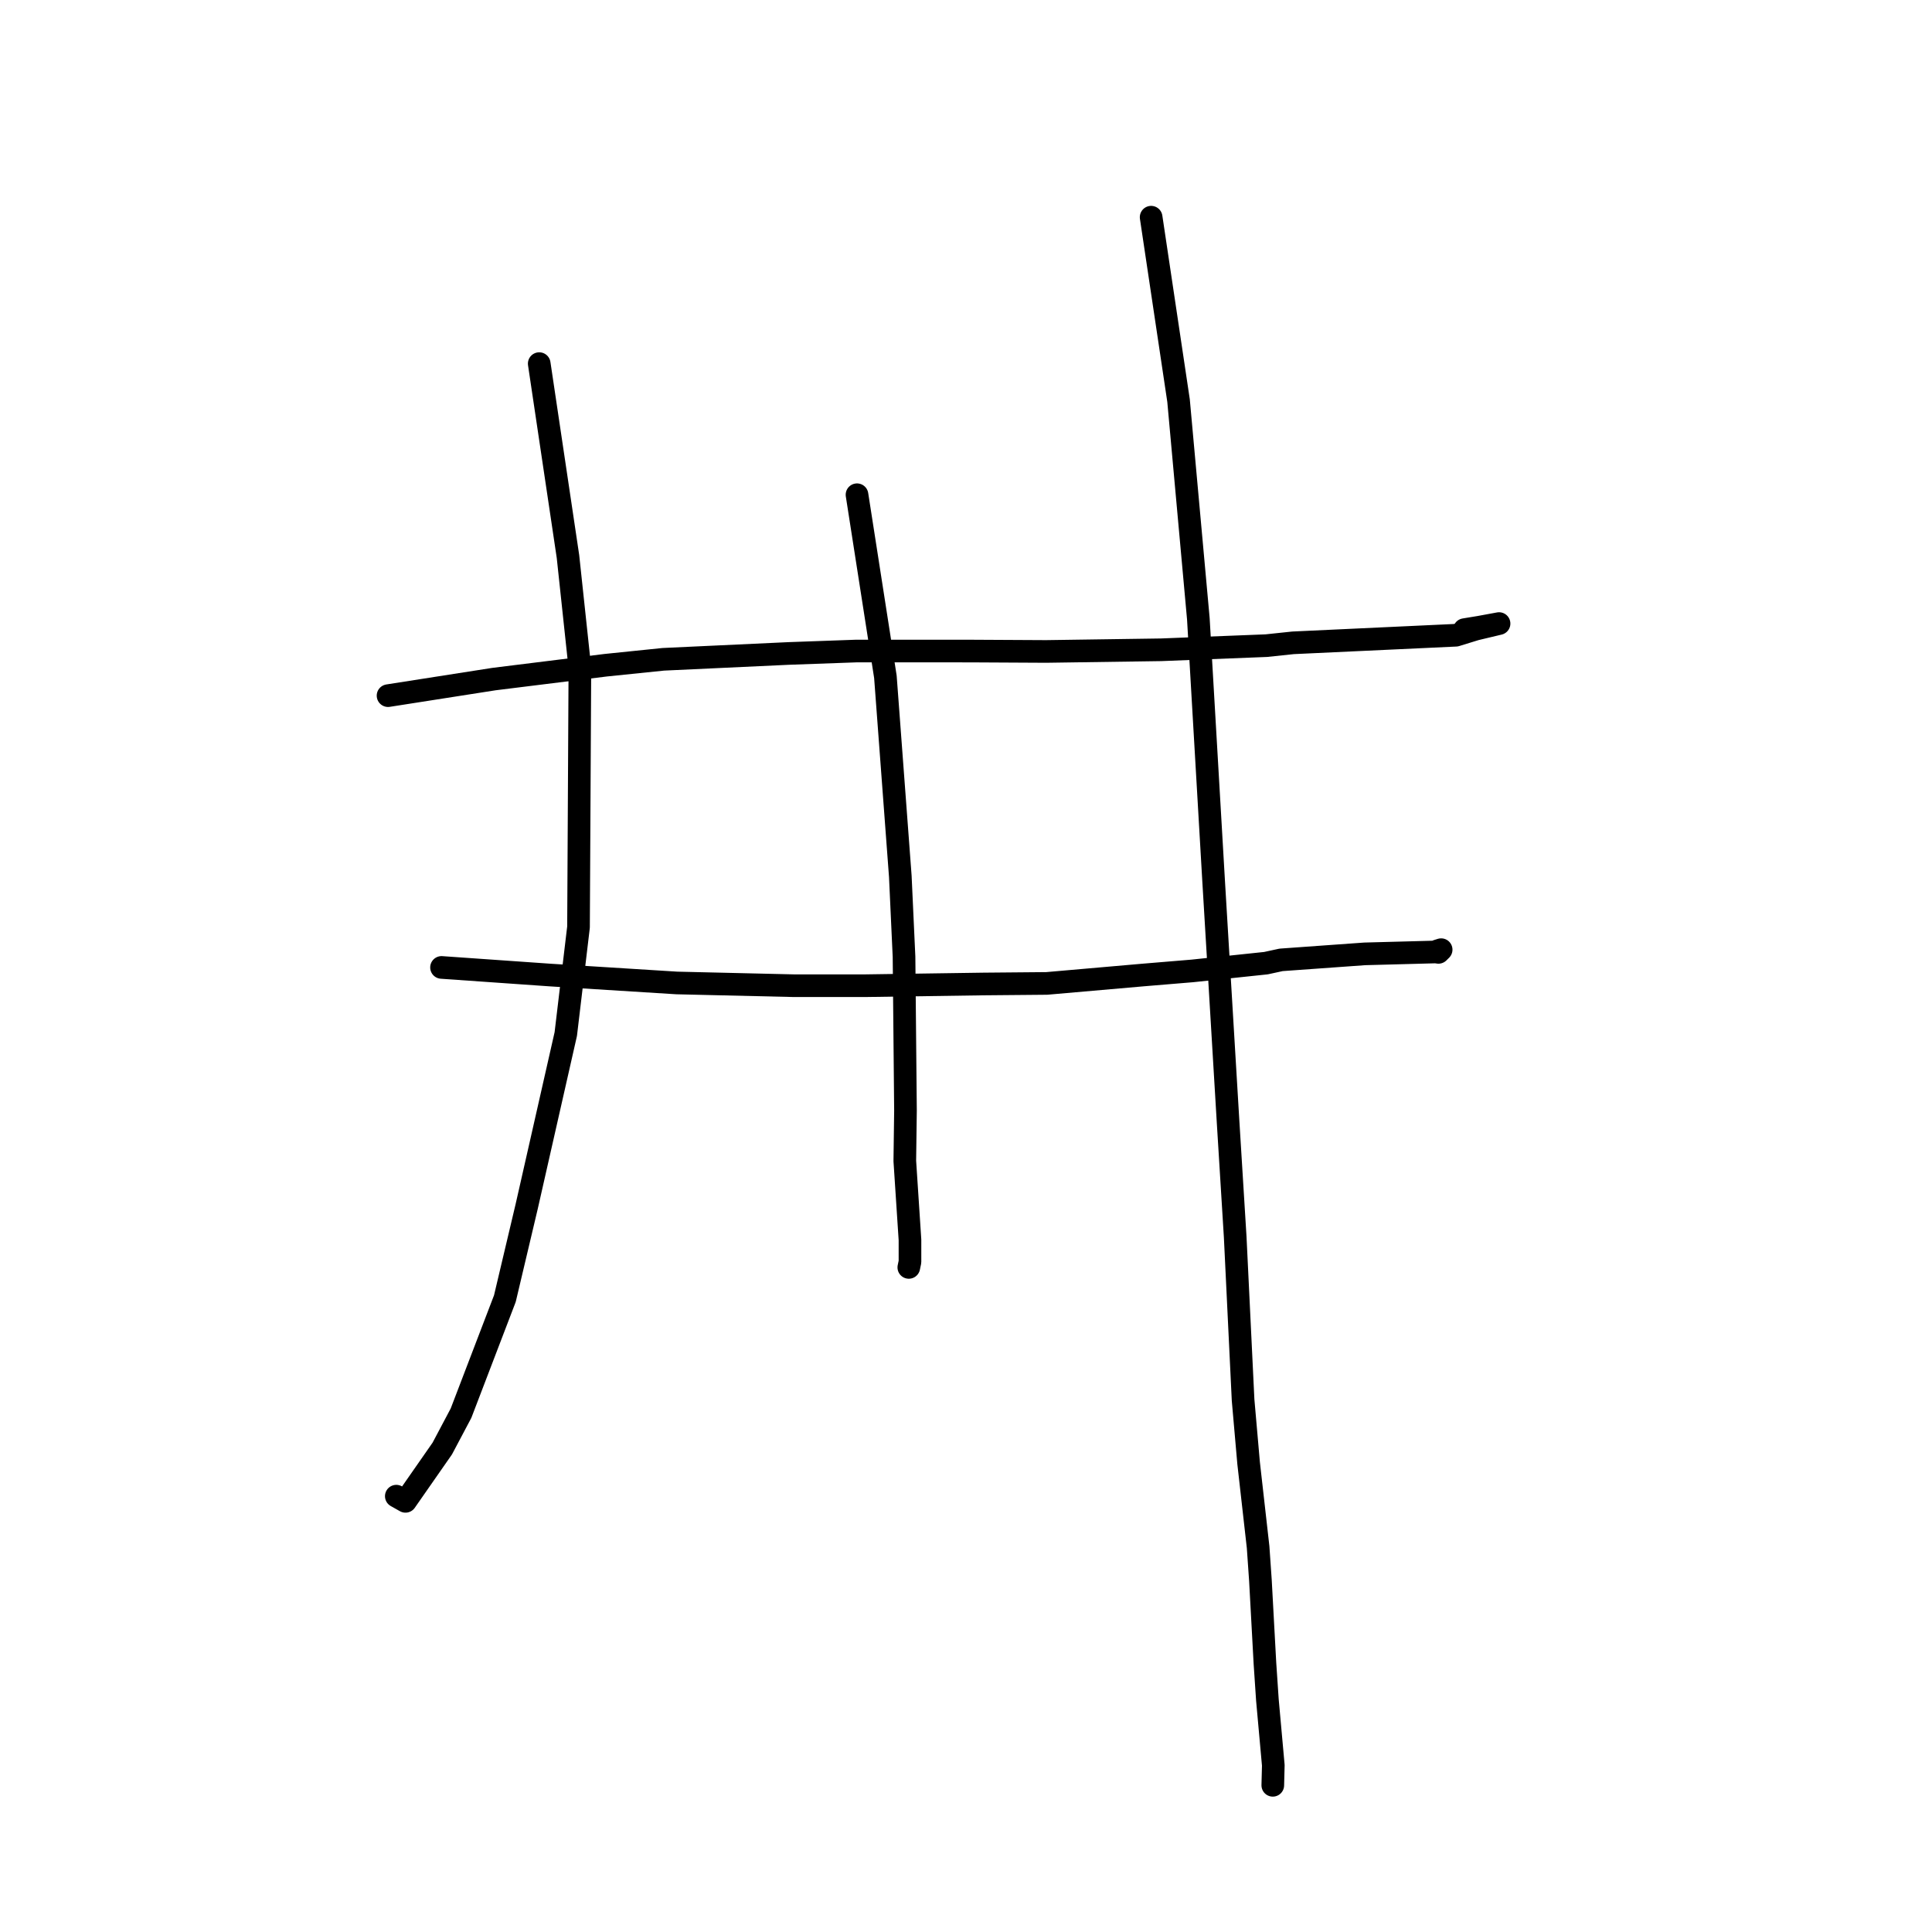 <?xml version="1.0" standalone="no"?>
    <svg width="256" height="256" xmlns="http://www.w3.org/2000/svg" version="1.1">
    <polyline stroke="black" stroke-width="3" stroke-linecap="round" fill="transparent" stroke-linejoin="round" points="51.418 92.177 58.439 91.079 65.461 89.981 80.261 88.145 87.884 87.362 104.502 86.587 113.479 86.265 128.509 86.267 138.621 86.321 153.835 86.101 167.787 85.552 171.334 85.178 192.913 84.172 195.529 83.366 198.604 82.633 198.632 82.626 198.633 82.626 196.045 83.102 194.043 83.431 " />
        <polyline stroke="black" stroke-width="3" stroke-linecap="round" fill="transparent" stroke-linejoin="round" points="58.504 128.19 65.703 128.694 72.901 129.198 89.68 130.248 105.203 130.611 114.629 130.611 130.338 130.383 138.701 130.309 151.438 129.196 157.991 128.651 167.744 127.623 169.747 127.188 180.836 126.392 190.246 126.141 190.602 126.194 190.916 125.881 190.946 125.852 190.96 125.837 190.451 125.996 " />
        <polyline stroke="black" stroke-width="3" stroke-linecap="round" fill="transparent" stroke-linejoin="round" points="71.45 48.182 73.355 60.964 75.26 73.746 76.838 88.512 76.656 122.844 74.969 137.016 69.791 159.852 66.899 172.068 61.087 187.254 58.604 191.94 53.728 198.936 52.598 198.299 52.512 198.25 " />
        <polyline stroke="black" stroke-width="3" stroke-linecap="round" fill="transparent" stroke-linejoin="round" points="113.558 65.555 115.439 77.619 117.32 89.682 119.296 116.119 119.788 126.78 119.981 147.161 119.891 153.831 120.576 164.285 120.577 167.195 120.425 167.924 120.423 167.934 120.422 167.937 120.422 167.938 " />
        <polyline stroke="black" stroke-width="3" stroke-linecap="round" fill="transparent" stroke-linejoin="round" points="152.531 28.78 154.347 40.93 156.163 53.08 158.787 81.988 160.822 116.904 162.725 148.616 163.67 163.906 164.716 185.515 165.447 193.863 166.705 204.996 167.013 209.421 167.611 220.4 167.938 225.264 168.719 233.914 168.656 236.381 168.652 236.562 " />
        </svg>